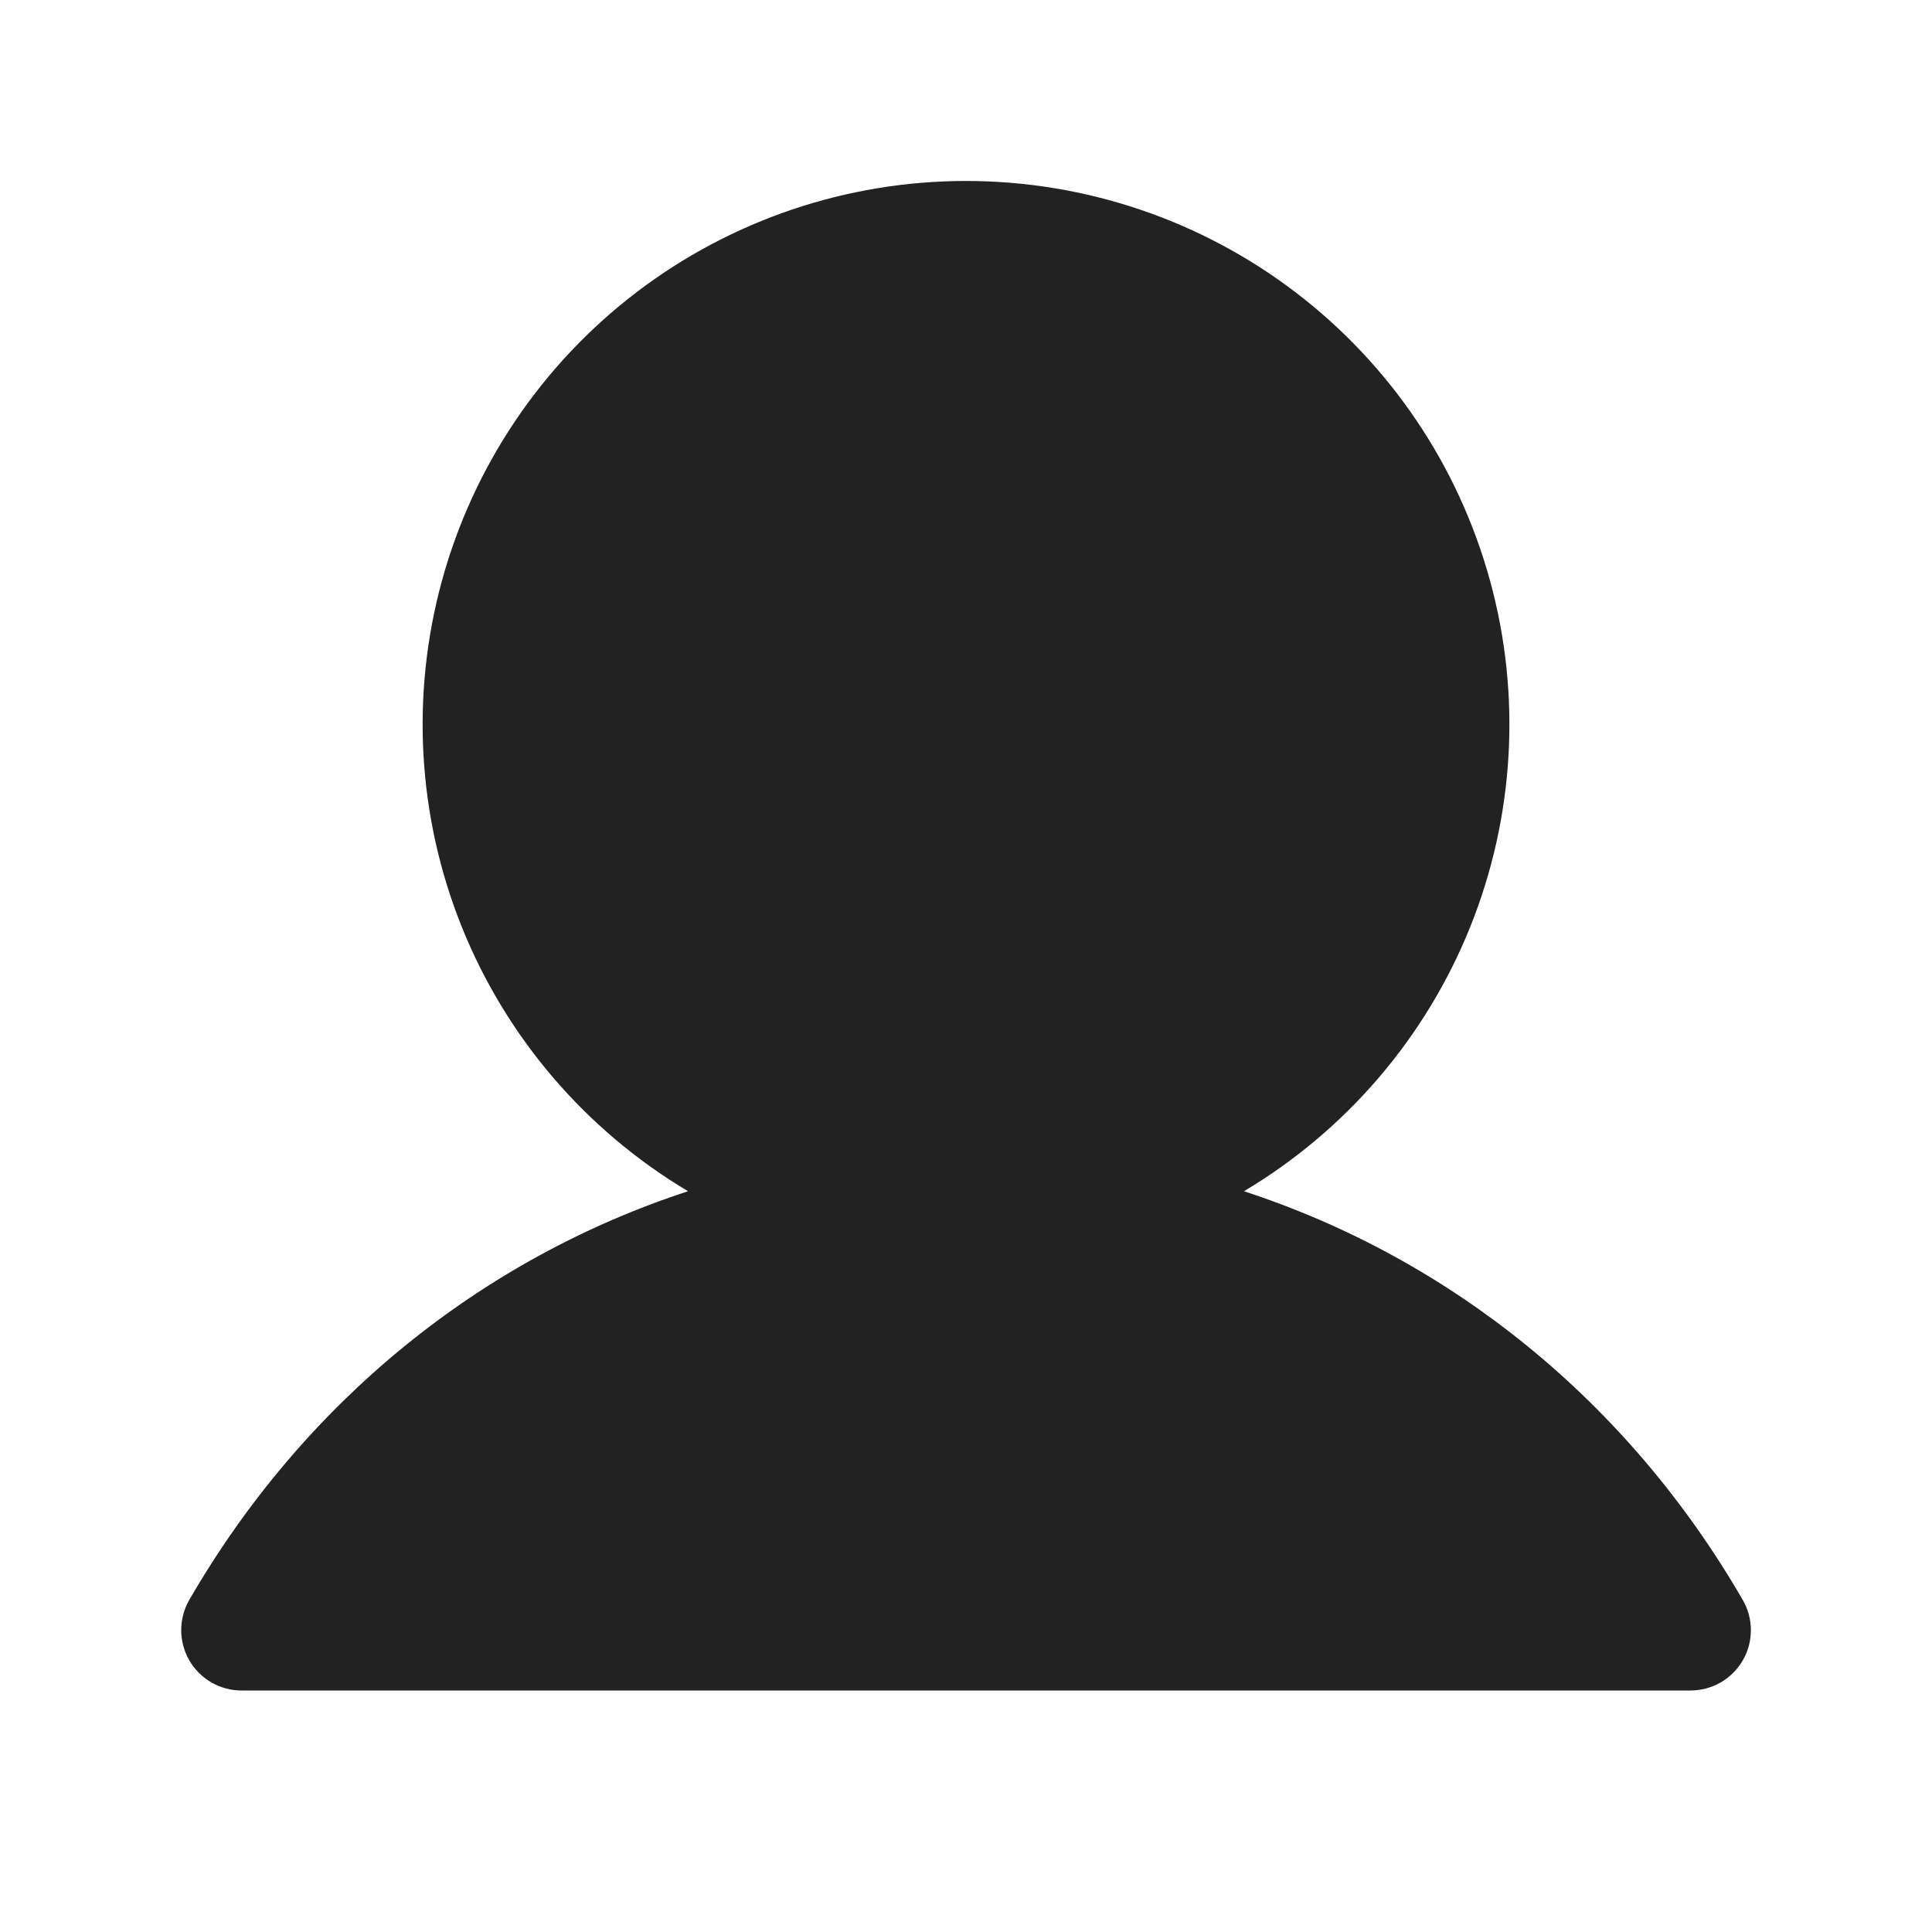 <svg width="24" height="24" viewBox="0 0 24 24" fill="none" xmlns="http://www.w3.org/2000/svg">
<g clip-path="url(#clip0_2768_2113)">
<path d="M21.65 20.625C21.584 20.739 21.489 20.834 21.375 20.9C21.261 20.965 21.132 21 21 21H3C2.869 21 2.739 20.965 2.625 20.899C2.512 20.834 2.417 20.739 2.351 20.625C2.286 20.511 2.251 20.381 2.251 20.25C2.251 20.118 2.286 19.989 2.351 19.875C3.779 17.407 5.98 15.637 8.547 14.798C7.277 14.041 6.29 12.889 5.738 11.518C5.186 10.147 5.1 8.632 5.492 7.207C5.884 5.782 6.733 4.525 7.909 3.629C9.085 2.733 10.522 2.248 12 2.248C13.478 2.248 14.916 2.733 16.091 3.629C17.267 4.525 18.116 5.782 18.508 7.207C18.901 8.632 18.814 10.147 18.262 11.518C17.71 12.889 16.723 14.041 15.453 14.798C18.021 15.637 20.221 17.407 21.649 19.875C21.715 19.989 21.75 20.118 21.75 20.25C21.75 20.382 21.716 20.511 21.65 20.625Z" fill="#222222"/>
</g>
<defs>
<clipPath id="clip0_2768_2113">
<rect width="24" height="24" fill="white"/>
</clipPath>
</defs>
</svg>
